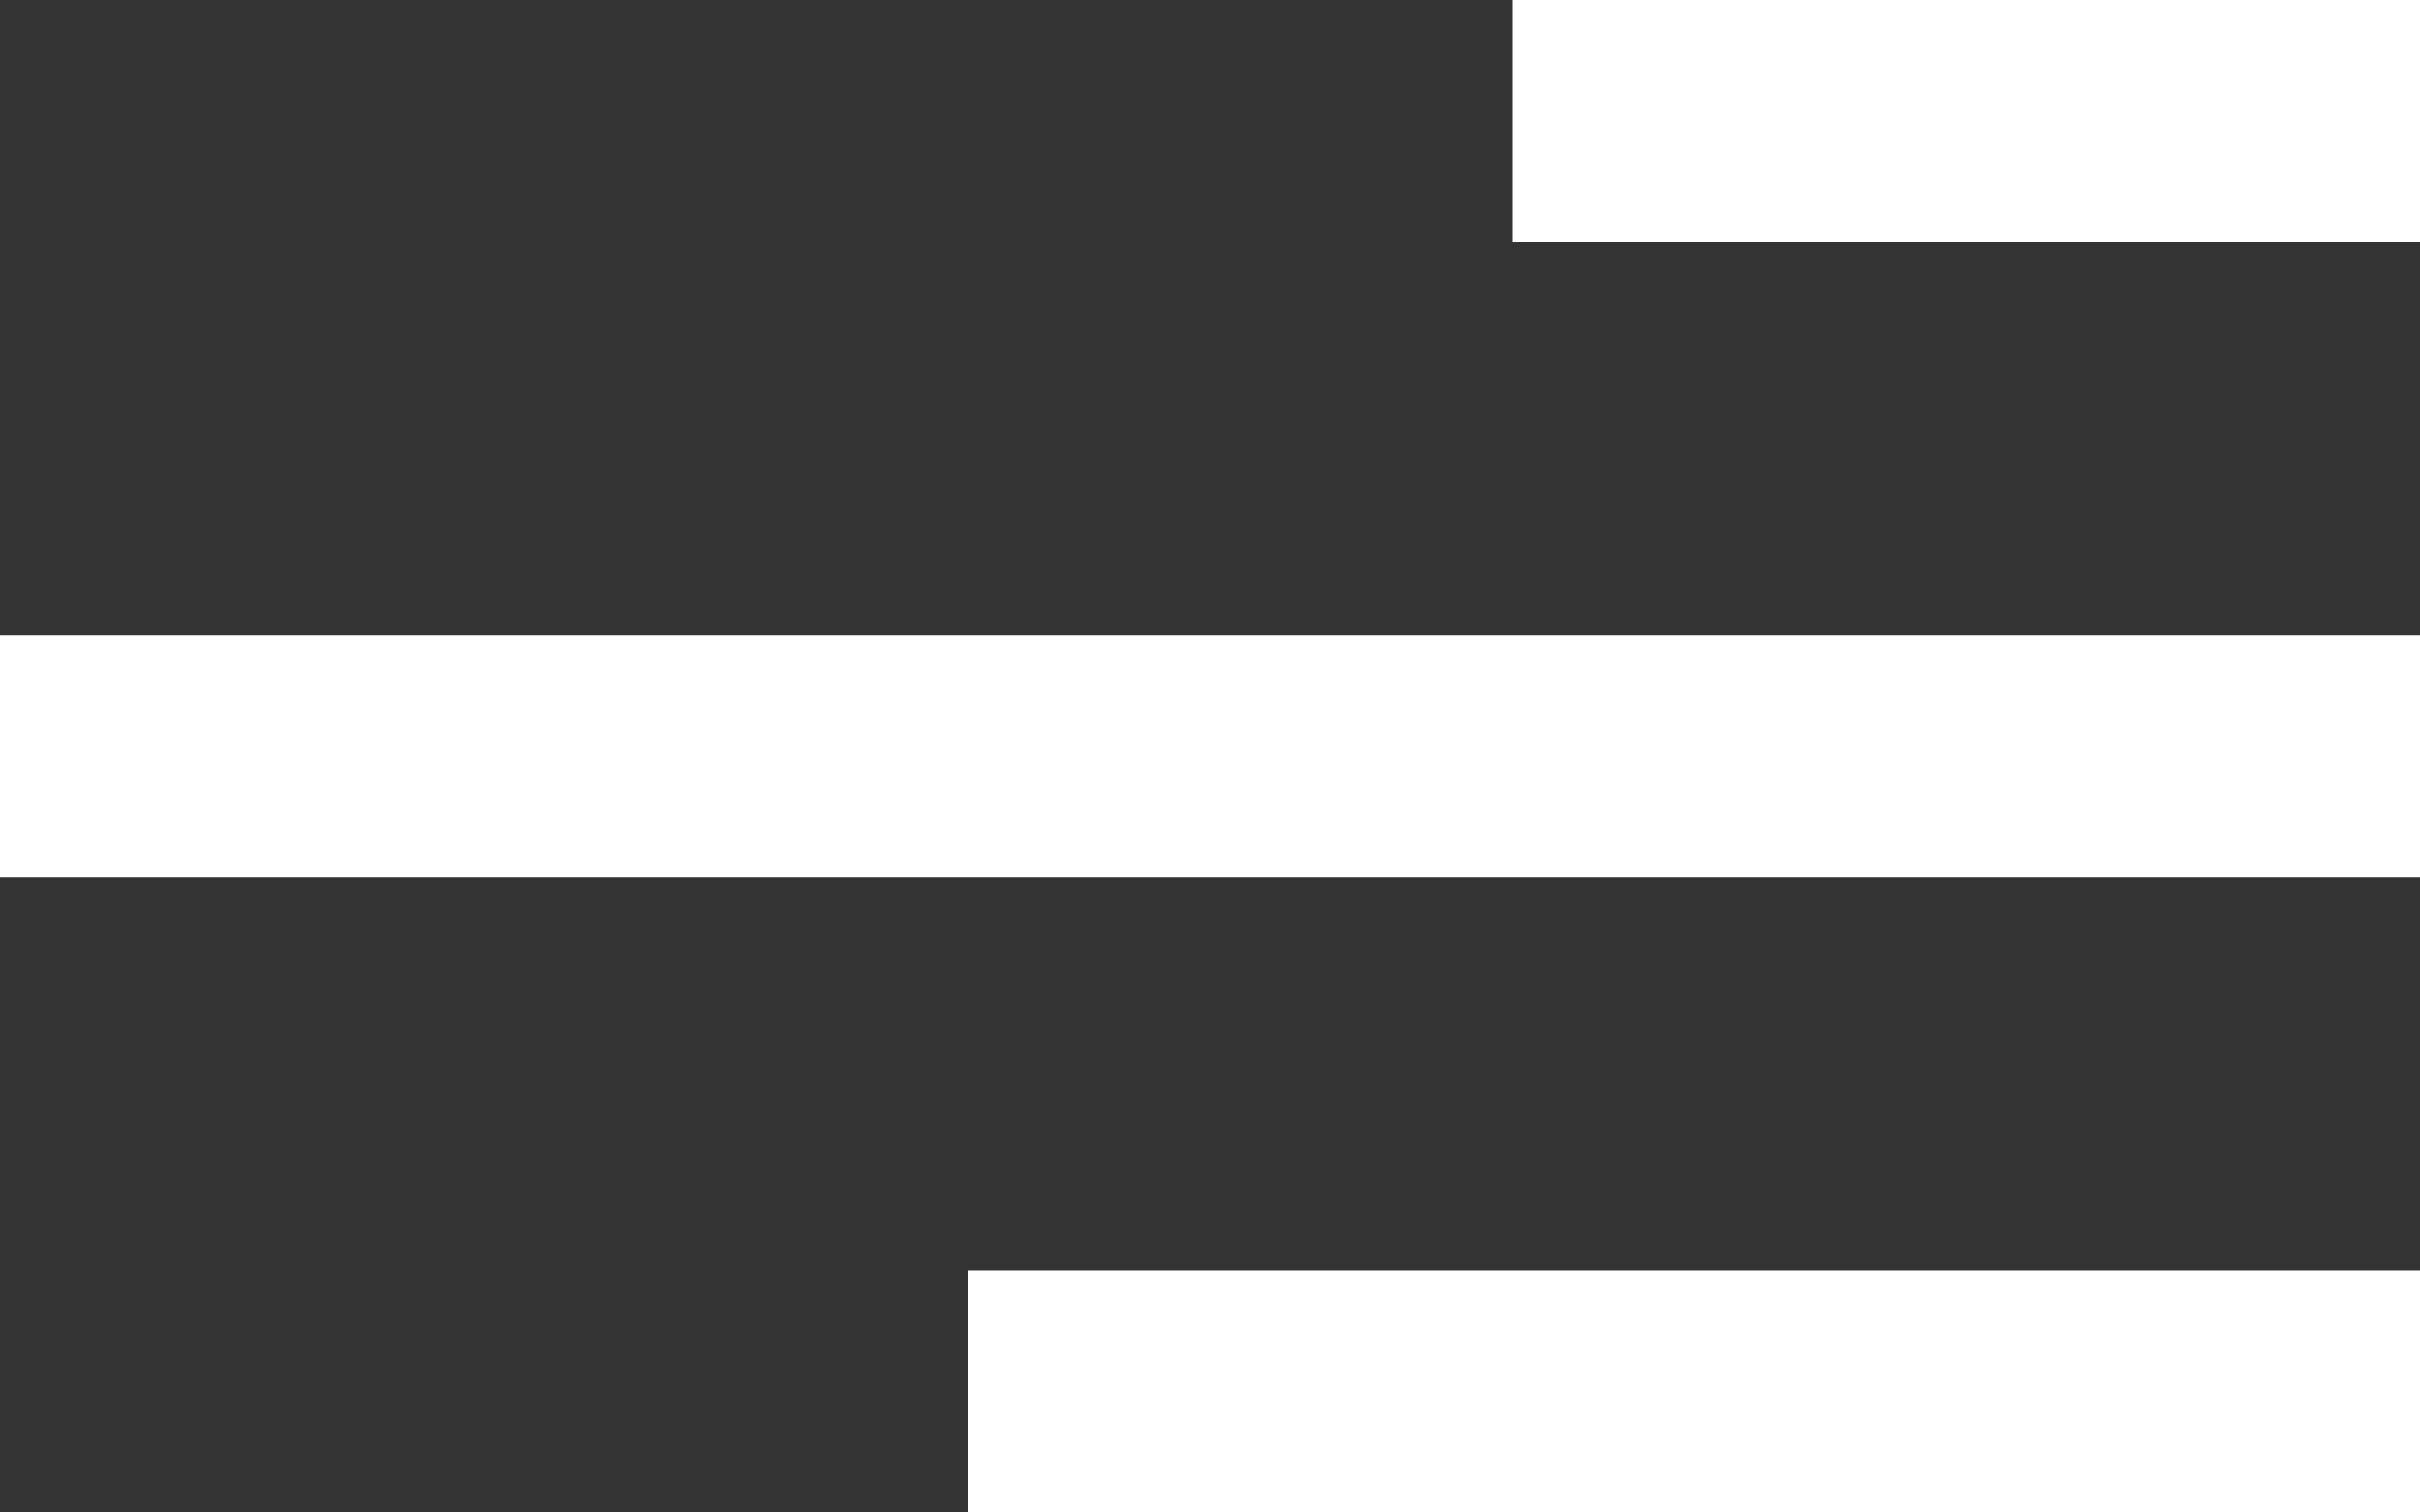<svg width="32" height="20" viewBox="0 0 32 20" fill="none" xmlns="http://www.w3.org/2000/svg">
<rect x="0" y="0" width="32" height="20" fill="#333333" stroke="none"/>
<g clip-path="url(#clip0_148_21914)">
<path d="M32 8.4H0V11.6H32V8.4Z" fill="white"/>
<path d="M32 16.8H12.8V20H32V16.8Z" fill="white"/>
<path d="M32 0H20V3.2H32V0Z" fill="white"/>
</g>
<defs>
<clipPath id="clip0_148_21914">
<rect width="32" height="20" fill="white"/>
</clipPath>
</defs>
</svg>
